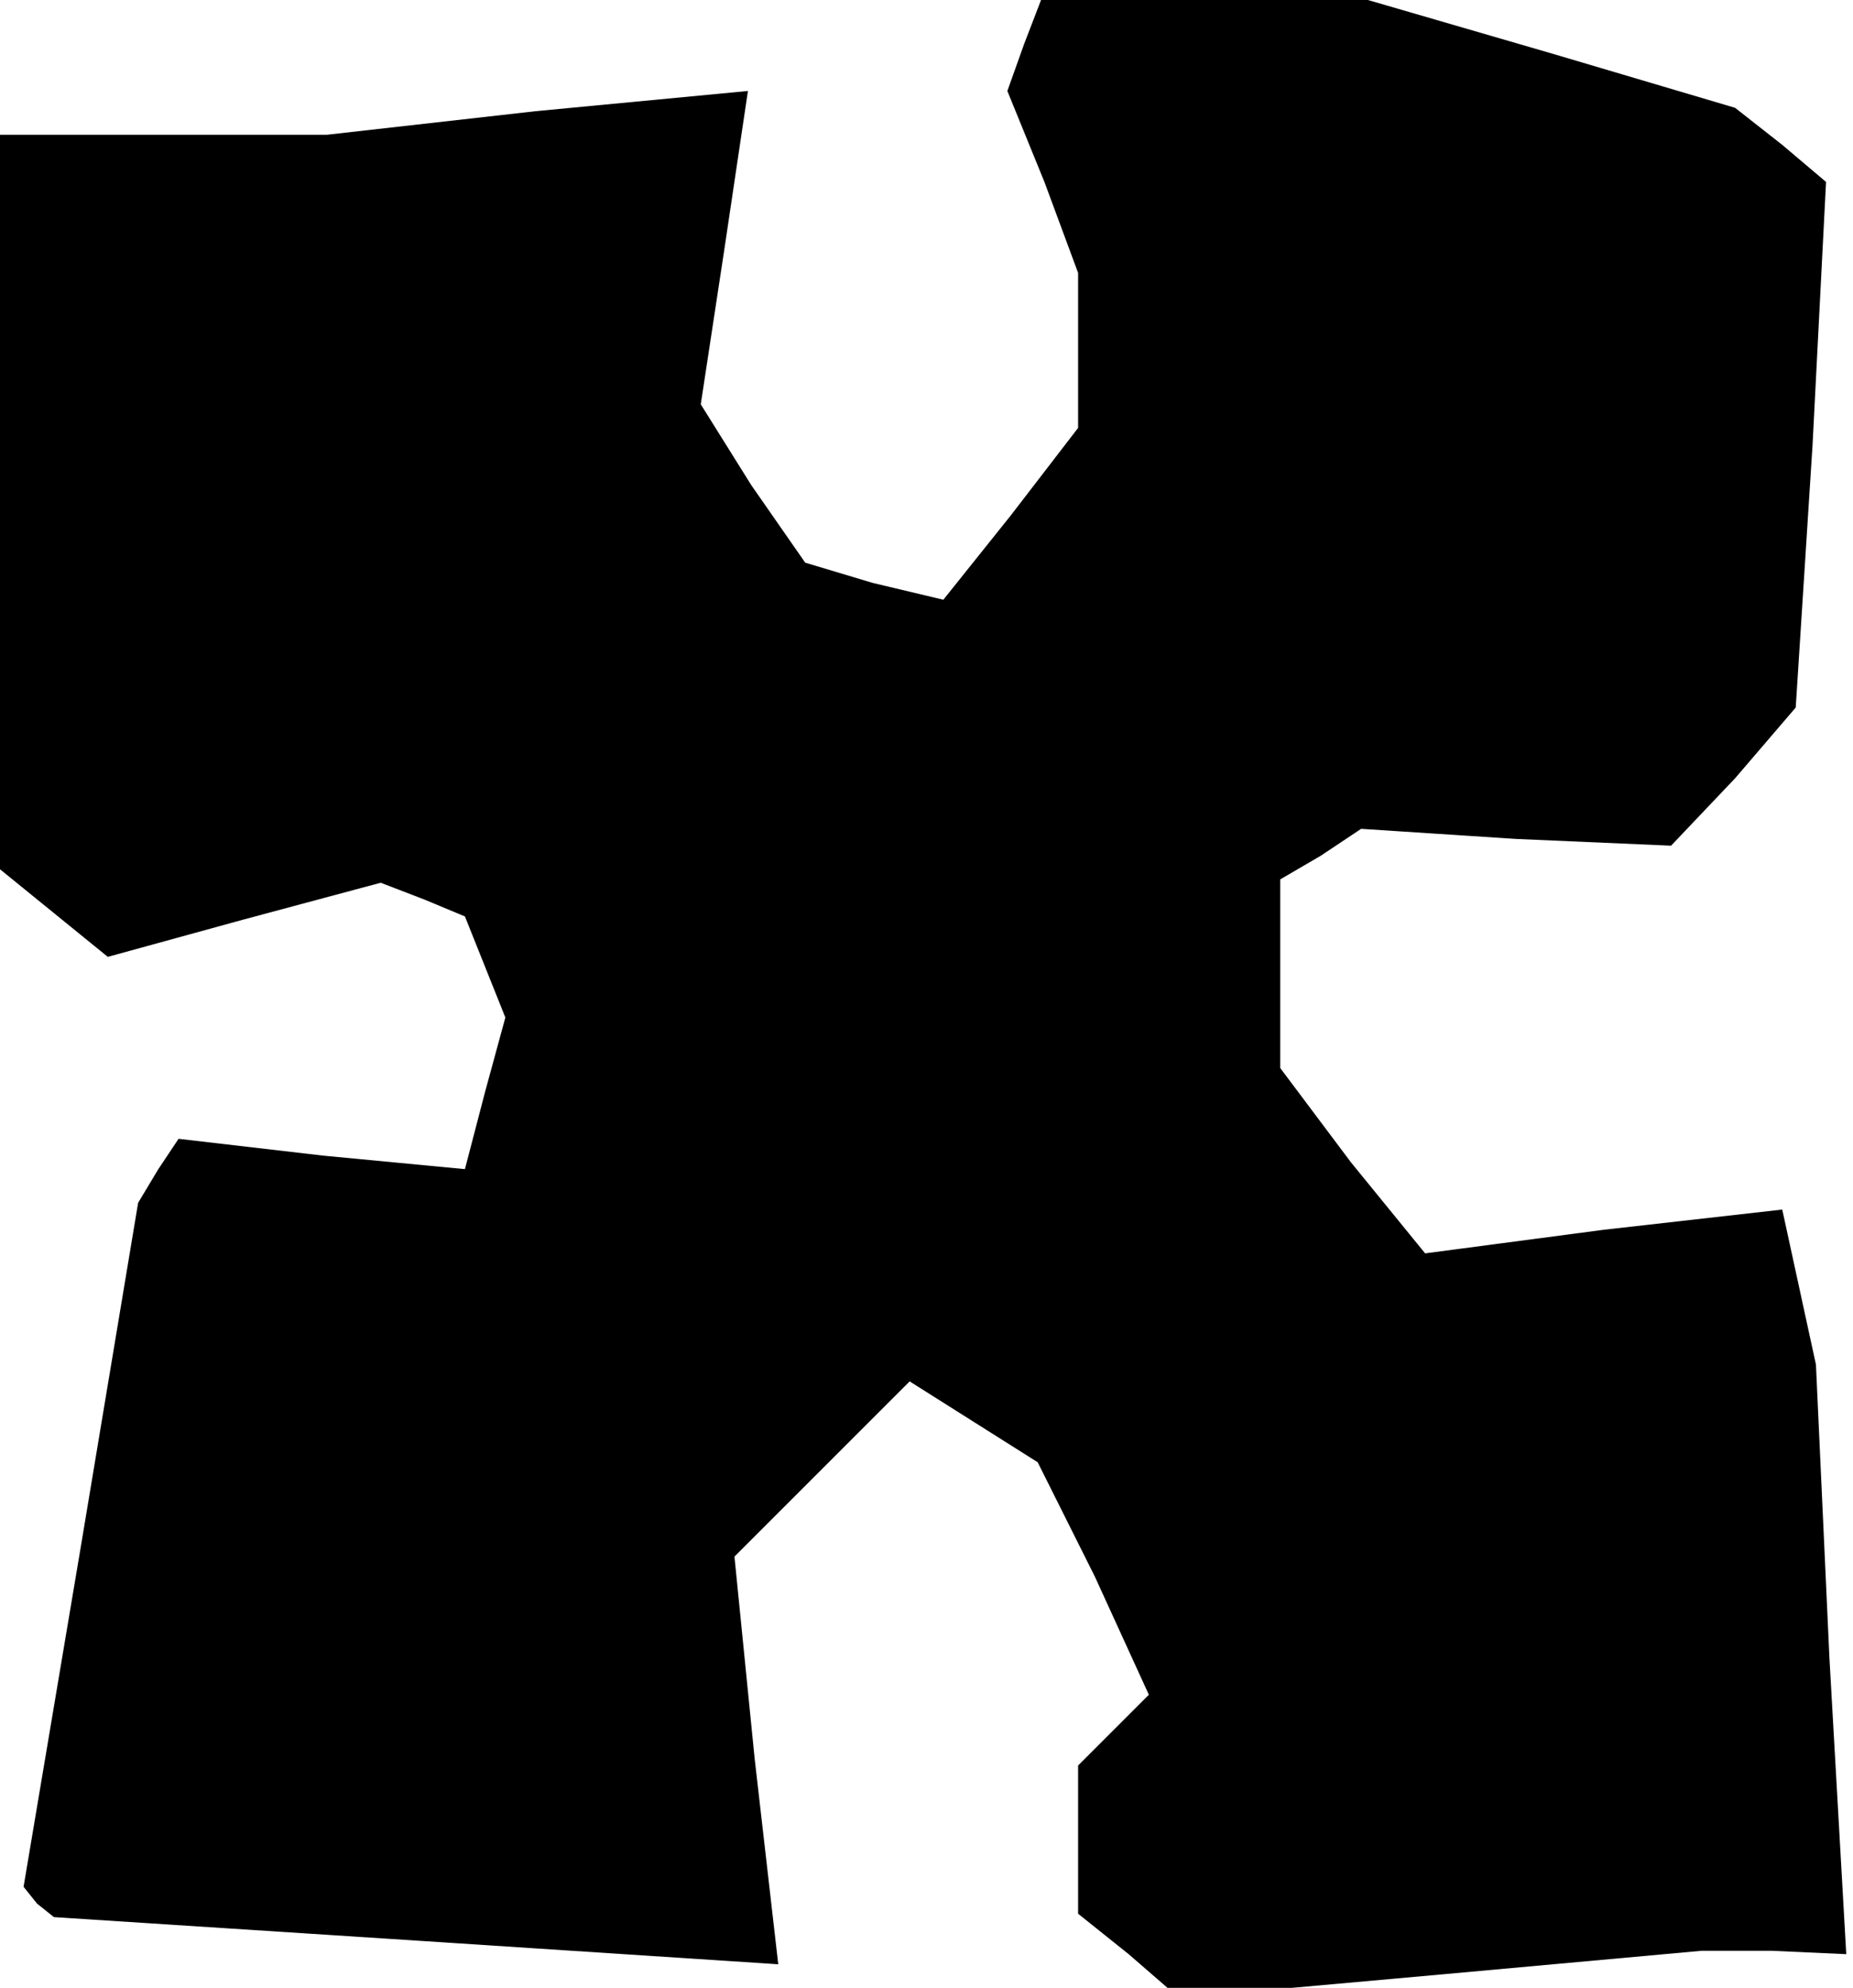 <?xml version="1.0" standalone="no"?>
<!DOCTYPE svg PUBLIC "-//W3C//DTD SVG 20010904//EN"
 "http://www.w3.org/TR/2001/REC-SVG-20010904/DTD/svg10.dtd">
<svg version="1.0" xmlns="http://www.w3.org/2000/svg"
 width="55pt" height="59pt" viewBox="0 0 55 59"
 preserveAspectRatio="xMidYMid meet">
<g transform="translate(0,59) scale(0.1,-0.1)"
fill="#000000" stroke="none">
<path d="M304 577 l-5 -14 11 -27 10 -27 0 -23 0 -23 -20 -26 -20 -25 -21 5
-20 6 -16 23 -15 24 7 46 7 47 -63 -6 -62 -7 -48 0 -49 0 0 -109 0 -109 16
-13 16 -13 40 11 41 11 13 -5 12 -5 6 -15 6 -15 -6 -22 -6 -23 -42 4 -43 5 -6
-9 -6 -10 -17 -102 -17 -101 4 -5 5 -4 108 -7 107 -7 -7 61 -6 60 26 26 26 26
19 -12 19 -12 17 -34 16 -35 -10 -10 -11 -11 0 -22 0 -22 15 -12 15 -13 78 7
77 7 21 0 22 -1 -5 88 -4 87 -5 23 -5 23 -53 -6 -53 -7 -22 27 -21 28 0 28 0
28 12 7 12 8 46 -3 46 -2 19 20 18 21 5 78 4 78 -13 11 -14 11 -54 16 -55 16
-48 0 -49 0 -5 -13z"/>
</g>
</svg>
